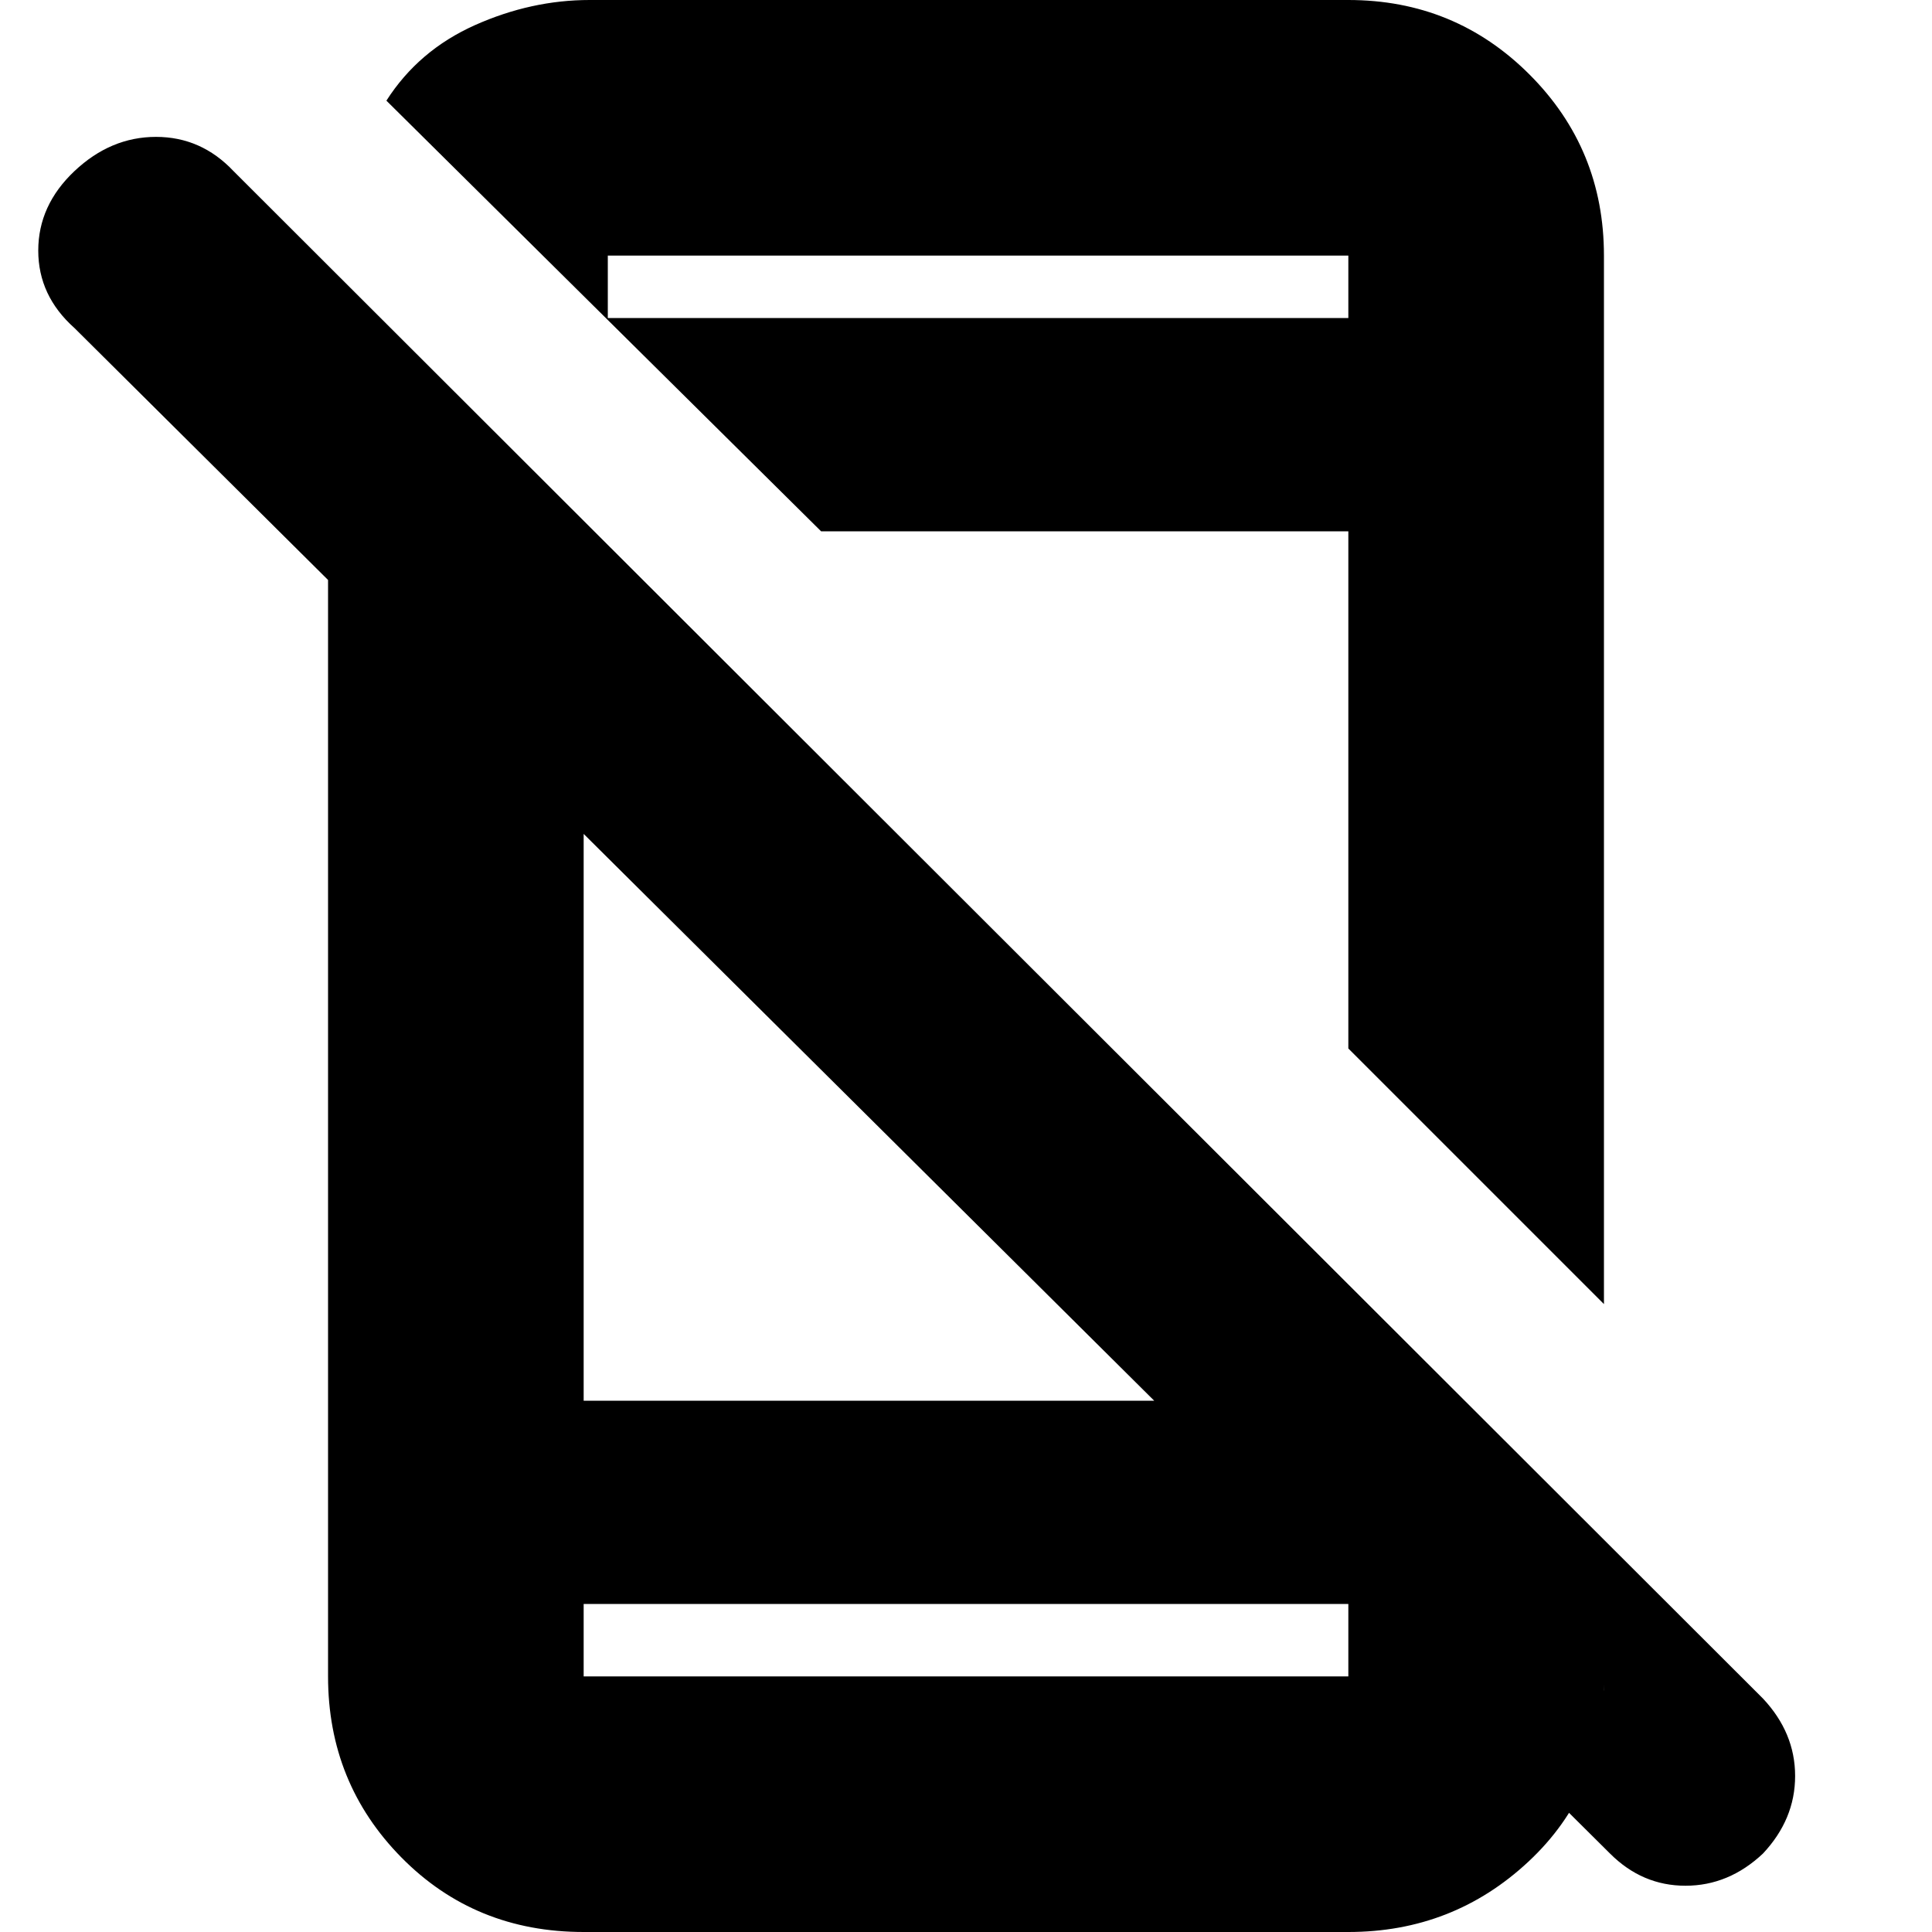 <svg xmlns="http://www.w3.org/2000/svg" height="20" width="20"><path d="M16.667 19.188.771 3.396q-.375-.334-.375-.802 0-.469.375-.823t.844-.354q.468 0 .802.354L18.25 17.583q.333.355.333.802 0 .448-.333.803-.354.333-.802.333-.448 0-.781-.333ZM3.396 4.333l2.646 2.646V14.5h7.541l3.021 3v-.062q0 1.104-.781 1.833-.781.729-1.865.729H6.042q-1.125 0-1.886-.771-.76-.771-.76-1.875Zm2.646 12.271v.75h7.916v-.75ZM16.604 2.646V13.5l-2.646-2.646V5.5H8.5L4 1.042q.333-.521.917-.782Q5.5 0 6.104 0h7.854q1.104 0 1.875.771.771.771.771 1.875Zm-10.312.646h7.666v-.646H6.292Zm-.25 13.312v.75-.75Zm.25-13.312v-.646Z"/></svg>